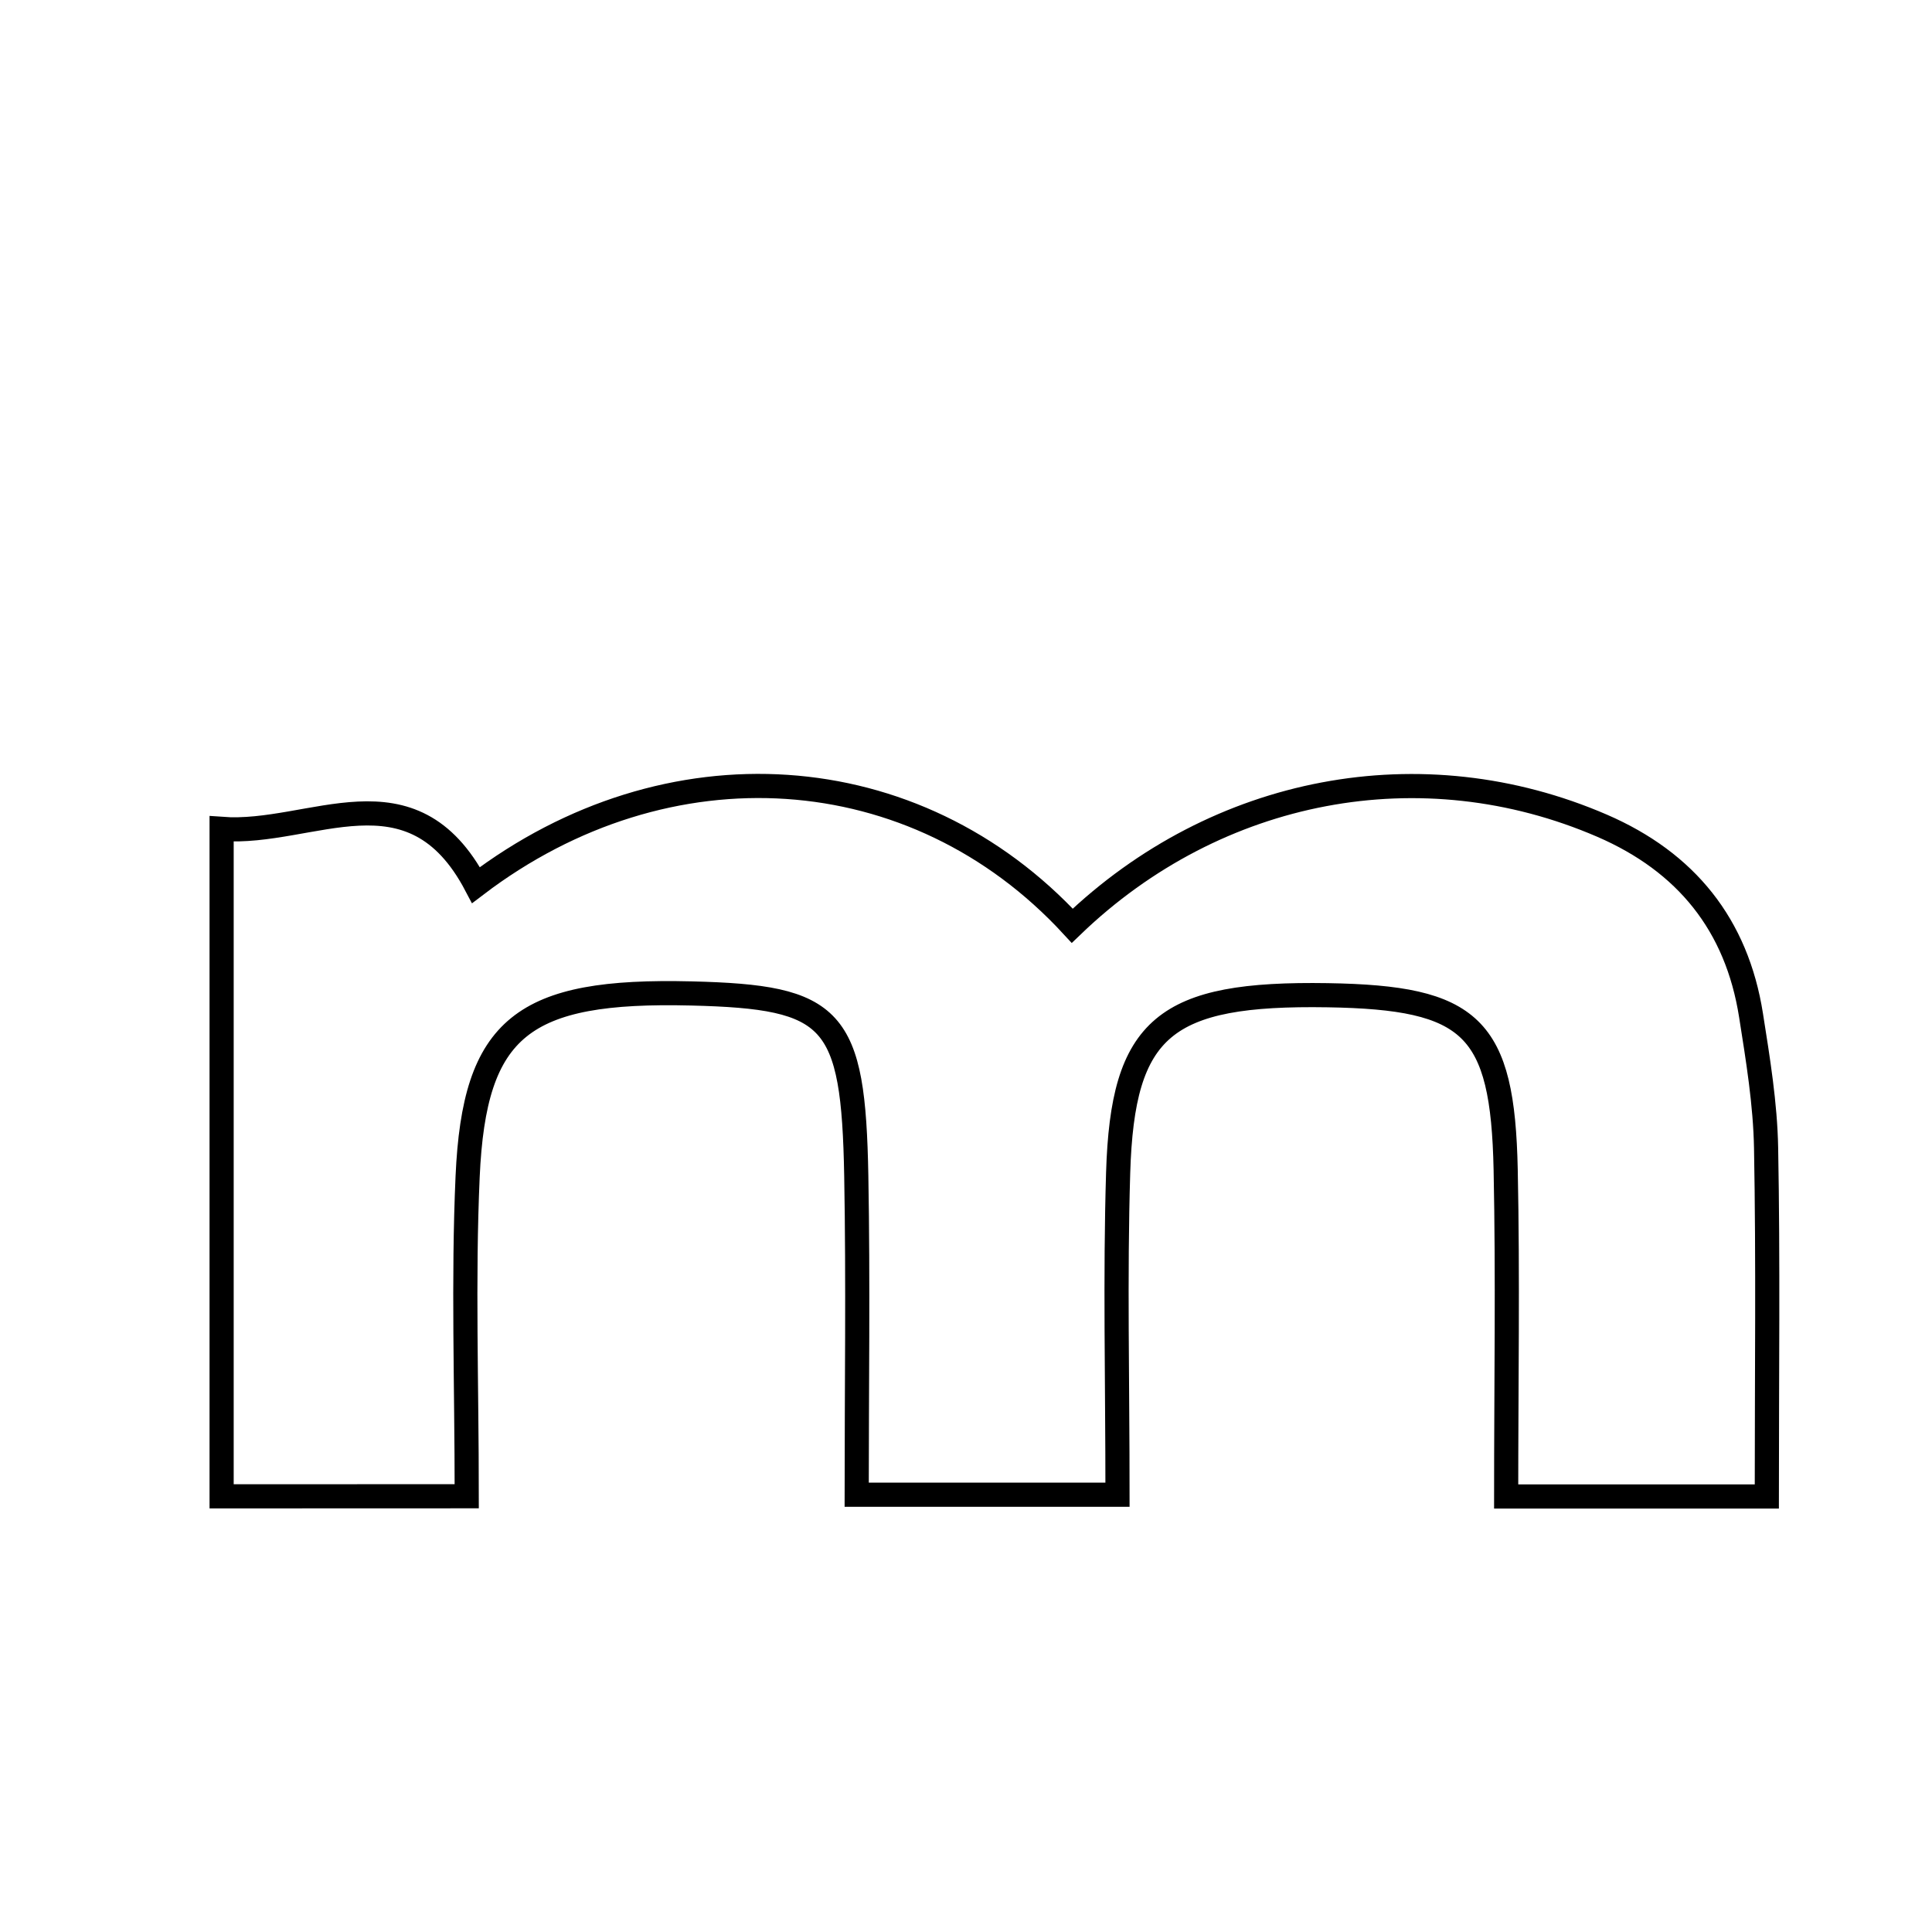 <svg xmlns="http://www.w3.org/2000/svg" viewBox="0.0 0.0 24.0 24.0" height="200px" width="200px"><path fill="none" stroke="black" stroke-width=".3" stroke-opacity="1.0"  filling="0" d="M19.901 10.257 C20.946 10.709 21.575 11.488 21.752 12.613 C21.838 13.159 21.929 13.711 21.939 14.262 C21.965 15.667 21.948 17.073 21.948 18.59 C20.808 18.59 19.863 18.59 18.71 18.59 C18.71 17.207 18.732 15.867 18.704 14.529 C18.667 12.752 18.281 12.392 16.493 12.363 C14.47 12.331 13.945 12.755 13.89 14.569 C13.851 15.856 13.882 17.145 13.882 18.568 C12.836 18.568 11.884 18.568 10.642 18.568 C10.642 17.27 10.661 15.938 10.637 14.608 C10.601 12.633 10.362 12.384 8.588 12.341 C6.497 12.29 5.892 12.755 5.809 14.616 C5.752 15.898 5.798 17.186 5.798 18.587 C4.723 18.588 3.781 18.588 2.753 18.588 C2.753 15.808 2.753 13.12 2.753 10.297 C3.876 10.381 5.112 9.474 5.913 10.995 C8.29 9.186 11.368 9.383 13.32 11.5 C15.12 9.769 17.665 9.291 19.901 10.257"></path></svg>